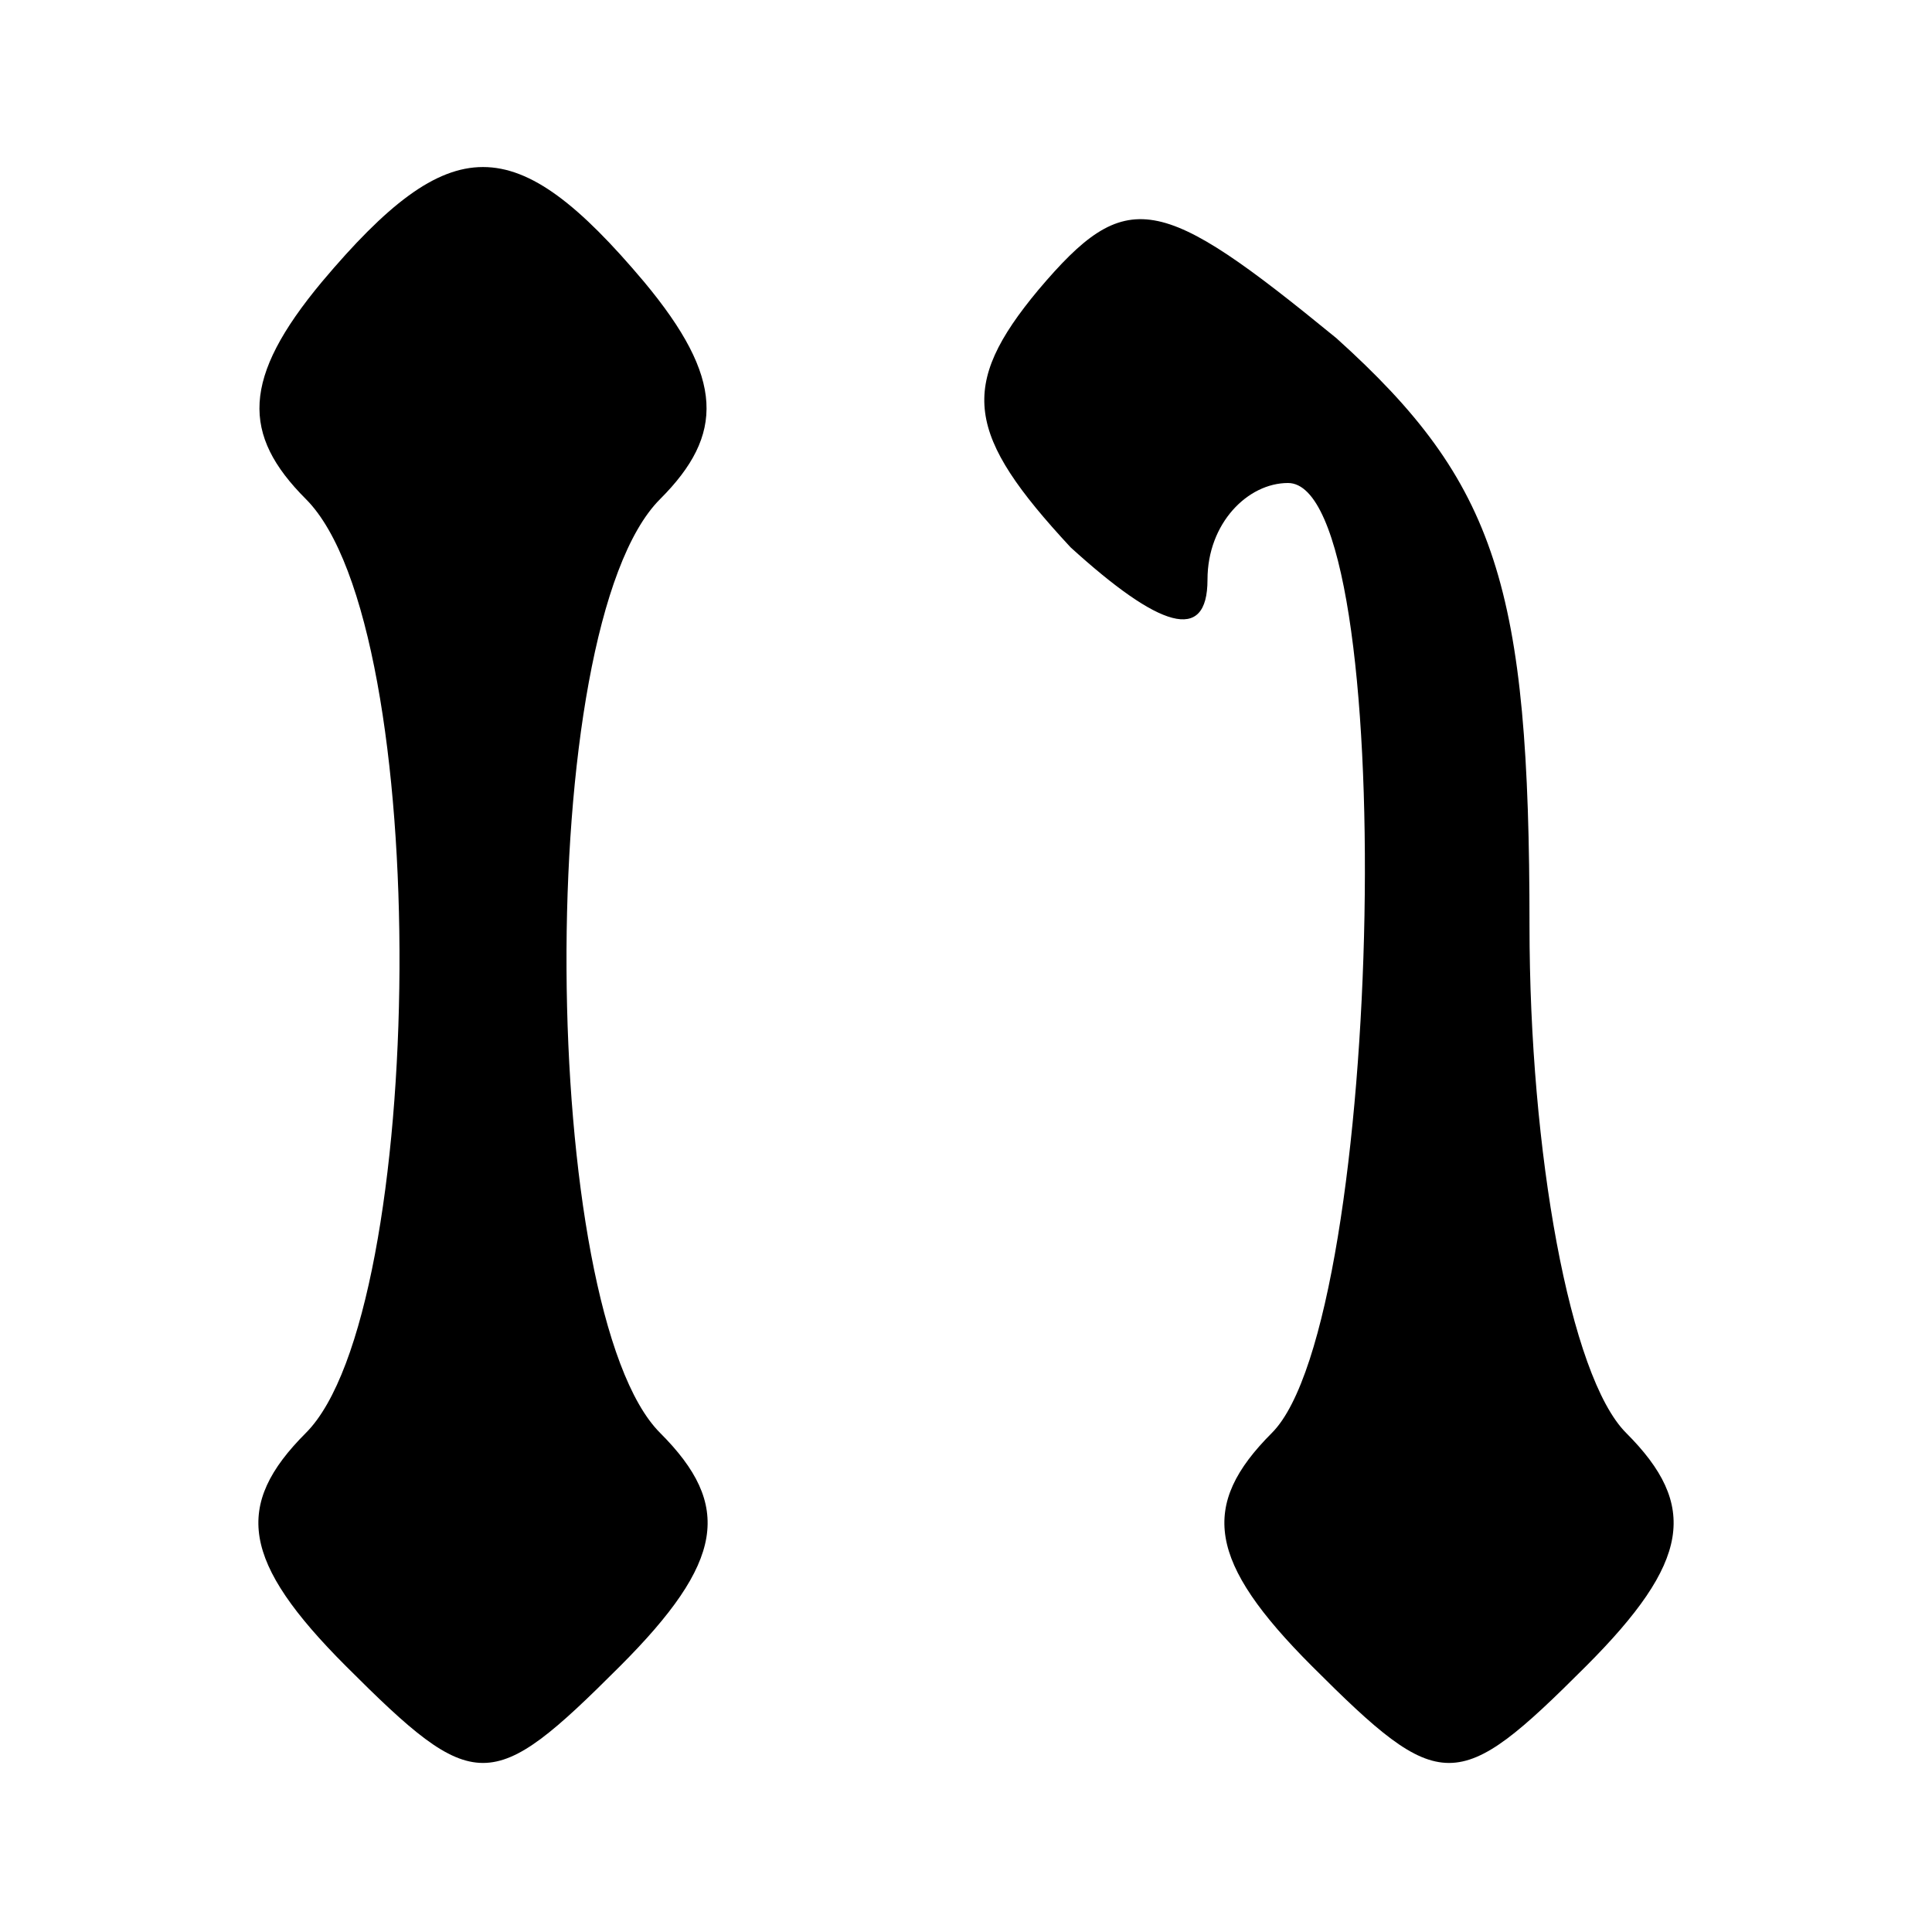 <?xml version="1.0" standalone="no"?>
<!DOCTYPE svg PUBLIC "-//W3C//DTD SVG 20010904//EN"
 "http://www.w3.org/TR/2001/REC-SVG-20010904/DTD/svg10.dtd">
<svg version="1.0" xmlns="http://www.w3.org/2000/svg"
 width="24pt" height="24pt" viewBox="0 0 24 24"
 preserveAspectRatio="xMidYMid meet">

<g transform="translate(0,24) scale(0.1,-0.1)"
fill="#000000" stroke="none">
<path d="M40 205 c-10 -12 -10 -19 -2 -27 16 -16 15 -101 0 -116 -9 -9 -8 -16
5 -29 16 -16 18 -16 34 0 13 13 14 20 5 29 -15 15 -16 100 0 116 8 8 8 15 -2
27 -16 19 -24 19 -40 0z"/>
<path d="M129 204 c-10 -12 -9 -18 4 -32 11 -10 17 -12 17 -4 0 7 5 12 10 12
14 0 12 -104 -2 -118 -9 -9 -8 -16 5 -29 16 -16 18 -16 34 0 13 13 14 20 5 29
-7 7 -12 35 -12 63 0 42 -4 55 -24 73 -22 18 -26 19 -37 6z"/>
</g>
</svg>
